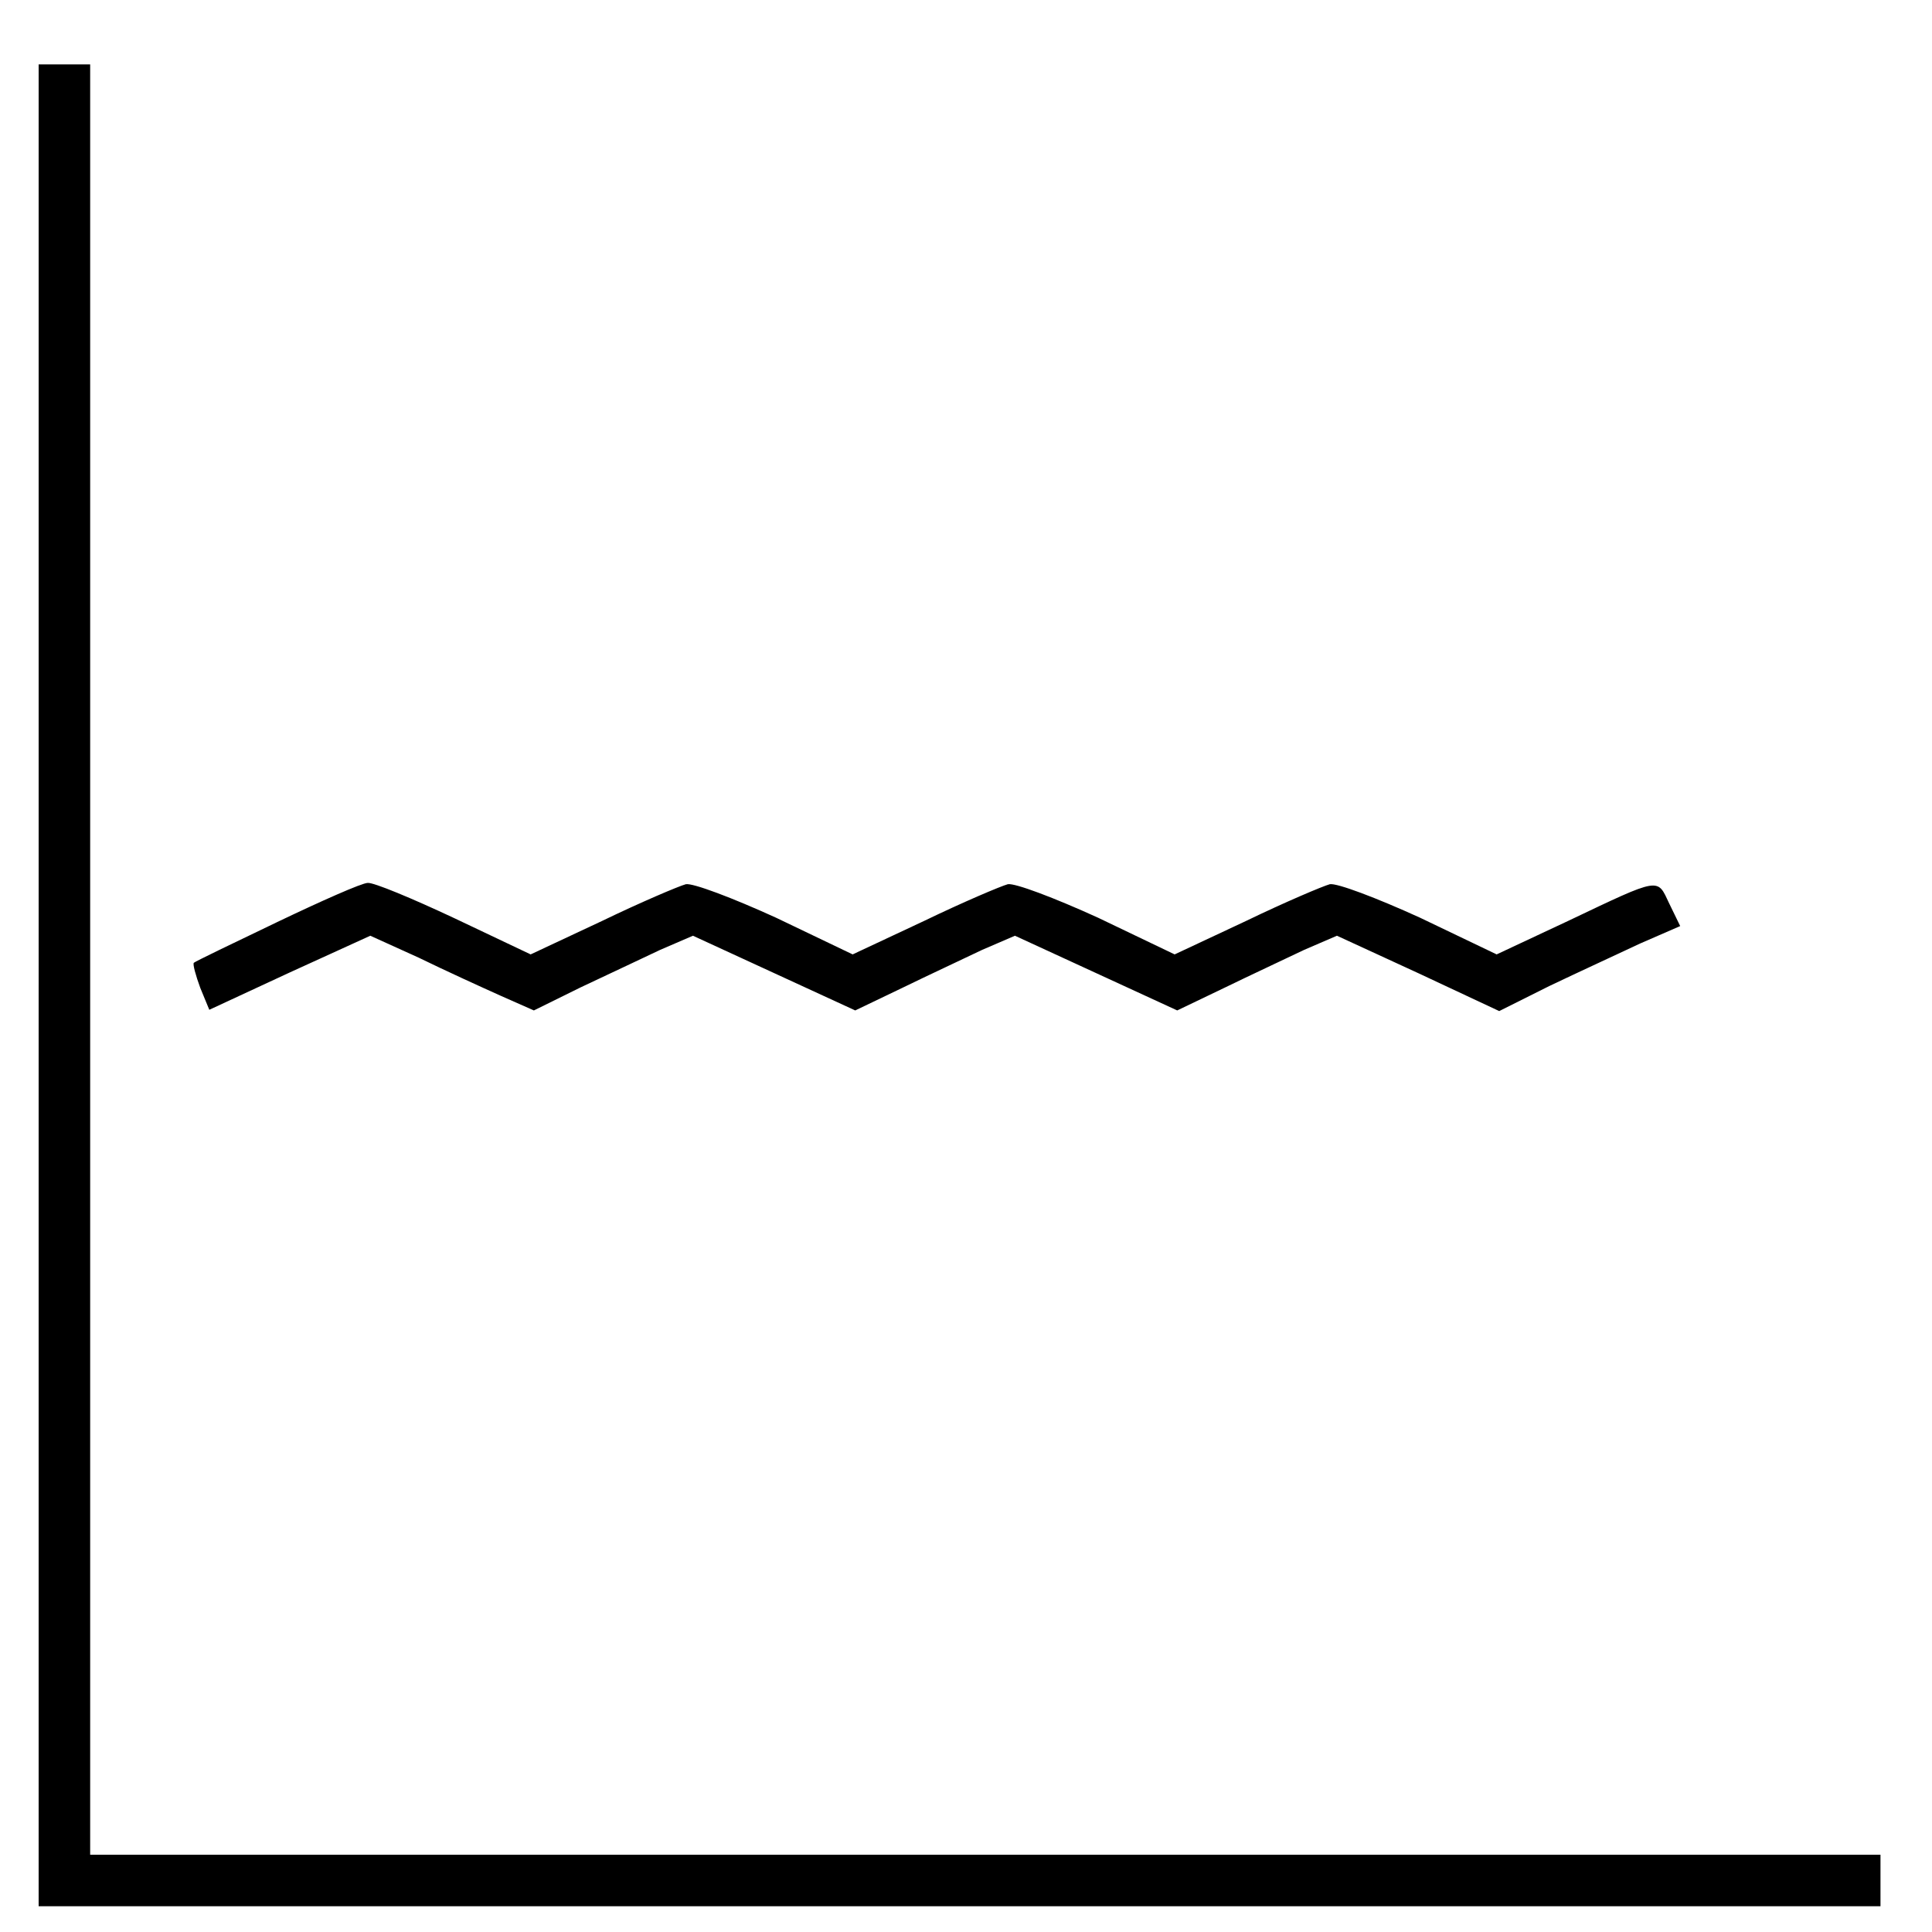 <?xml version="1.0" standalone="no"?>
<!DOCTYPE svg PUBLIC "-//W3C//DTD SVG 20010904//EN"
 "http://www.w3.org/TR/2001/REC-SVG-20010904/DTD/svg10.dtd">
<svg version="1.0" xmlns="http://www.w3.org/2000/svg"
 width="300pt" height="300pt" viewBox="0 0 300 300"
 preserveAspectRatio="xMidYMid meet">

<g transform="translate(0,300) scale(0.1,-0.1)"
fill="#000000" stroke="none">
<path d="M60 1470 l0 -1430 1430 0 1430 0 0 40 0 40 -1390 0 -1390 0 0 1390 0
1390 -40 0 -40 0 0 -1430z"/>
<path d="M430 1568 c-69 -33 -127 -61 -129 -63 -2 -2 3 -20 10 -39 l14 -34
125 58 125 57 75 -34 c41 -20 98 -46 127 -59 l52 -23 73 36 c40 19 96 45 123
58 l51 22 126 -58 126 -58 73 35 c41 20 97 46 124 59 l51 22 126 -58 126 -58
73 35 c41 20 97 46 124 59 l51 22 126 -58 126 -59 78 39 c44 21 107 50 141 66
l62 27 -17 35 c-19 40 -12 42 -157 -27 l-111 -52 -119 57 c-68 31 -129 54
-140 52 -11 -3 -70 -28 -130 -57 l-111 -52 -119 57 c-68 31 -129 54 -140 52
-11 -3 -70 -28 -130 -57 l-111 -52 -119 57 c-68 31 -129 54 -140 52 -11 -3
-70 -28 -130 -57 l-111 -52 -118 56 c-66 31 -126 56 -135 55 -9 0 -72 -28
-141 -61z"/>
</g>
</svg>
